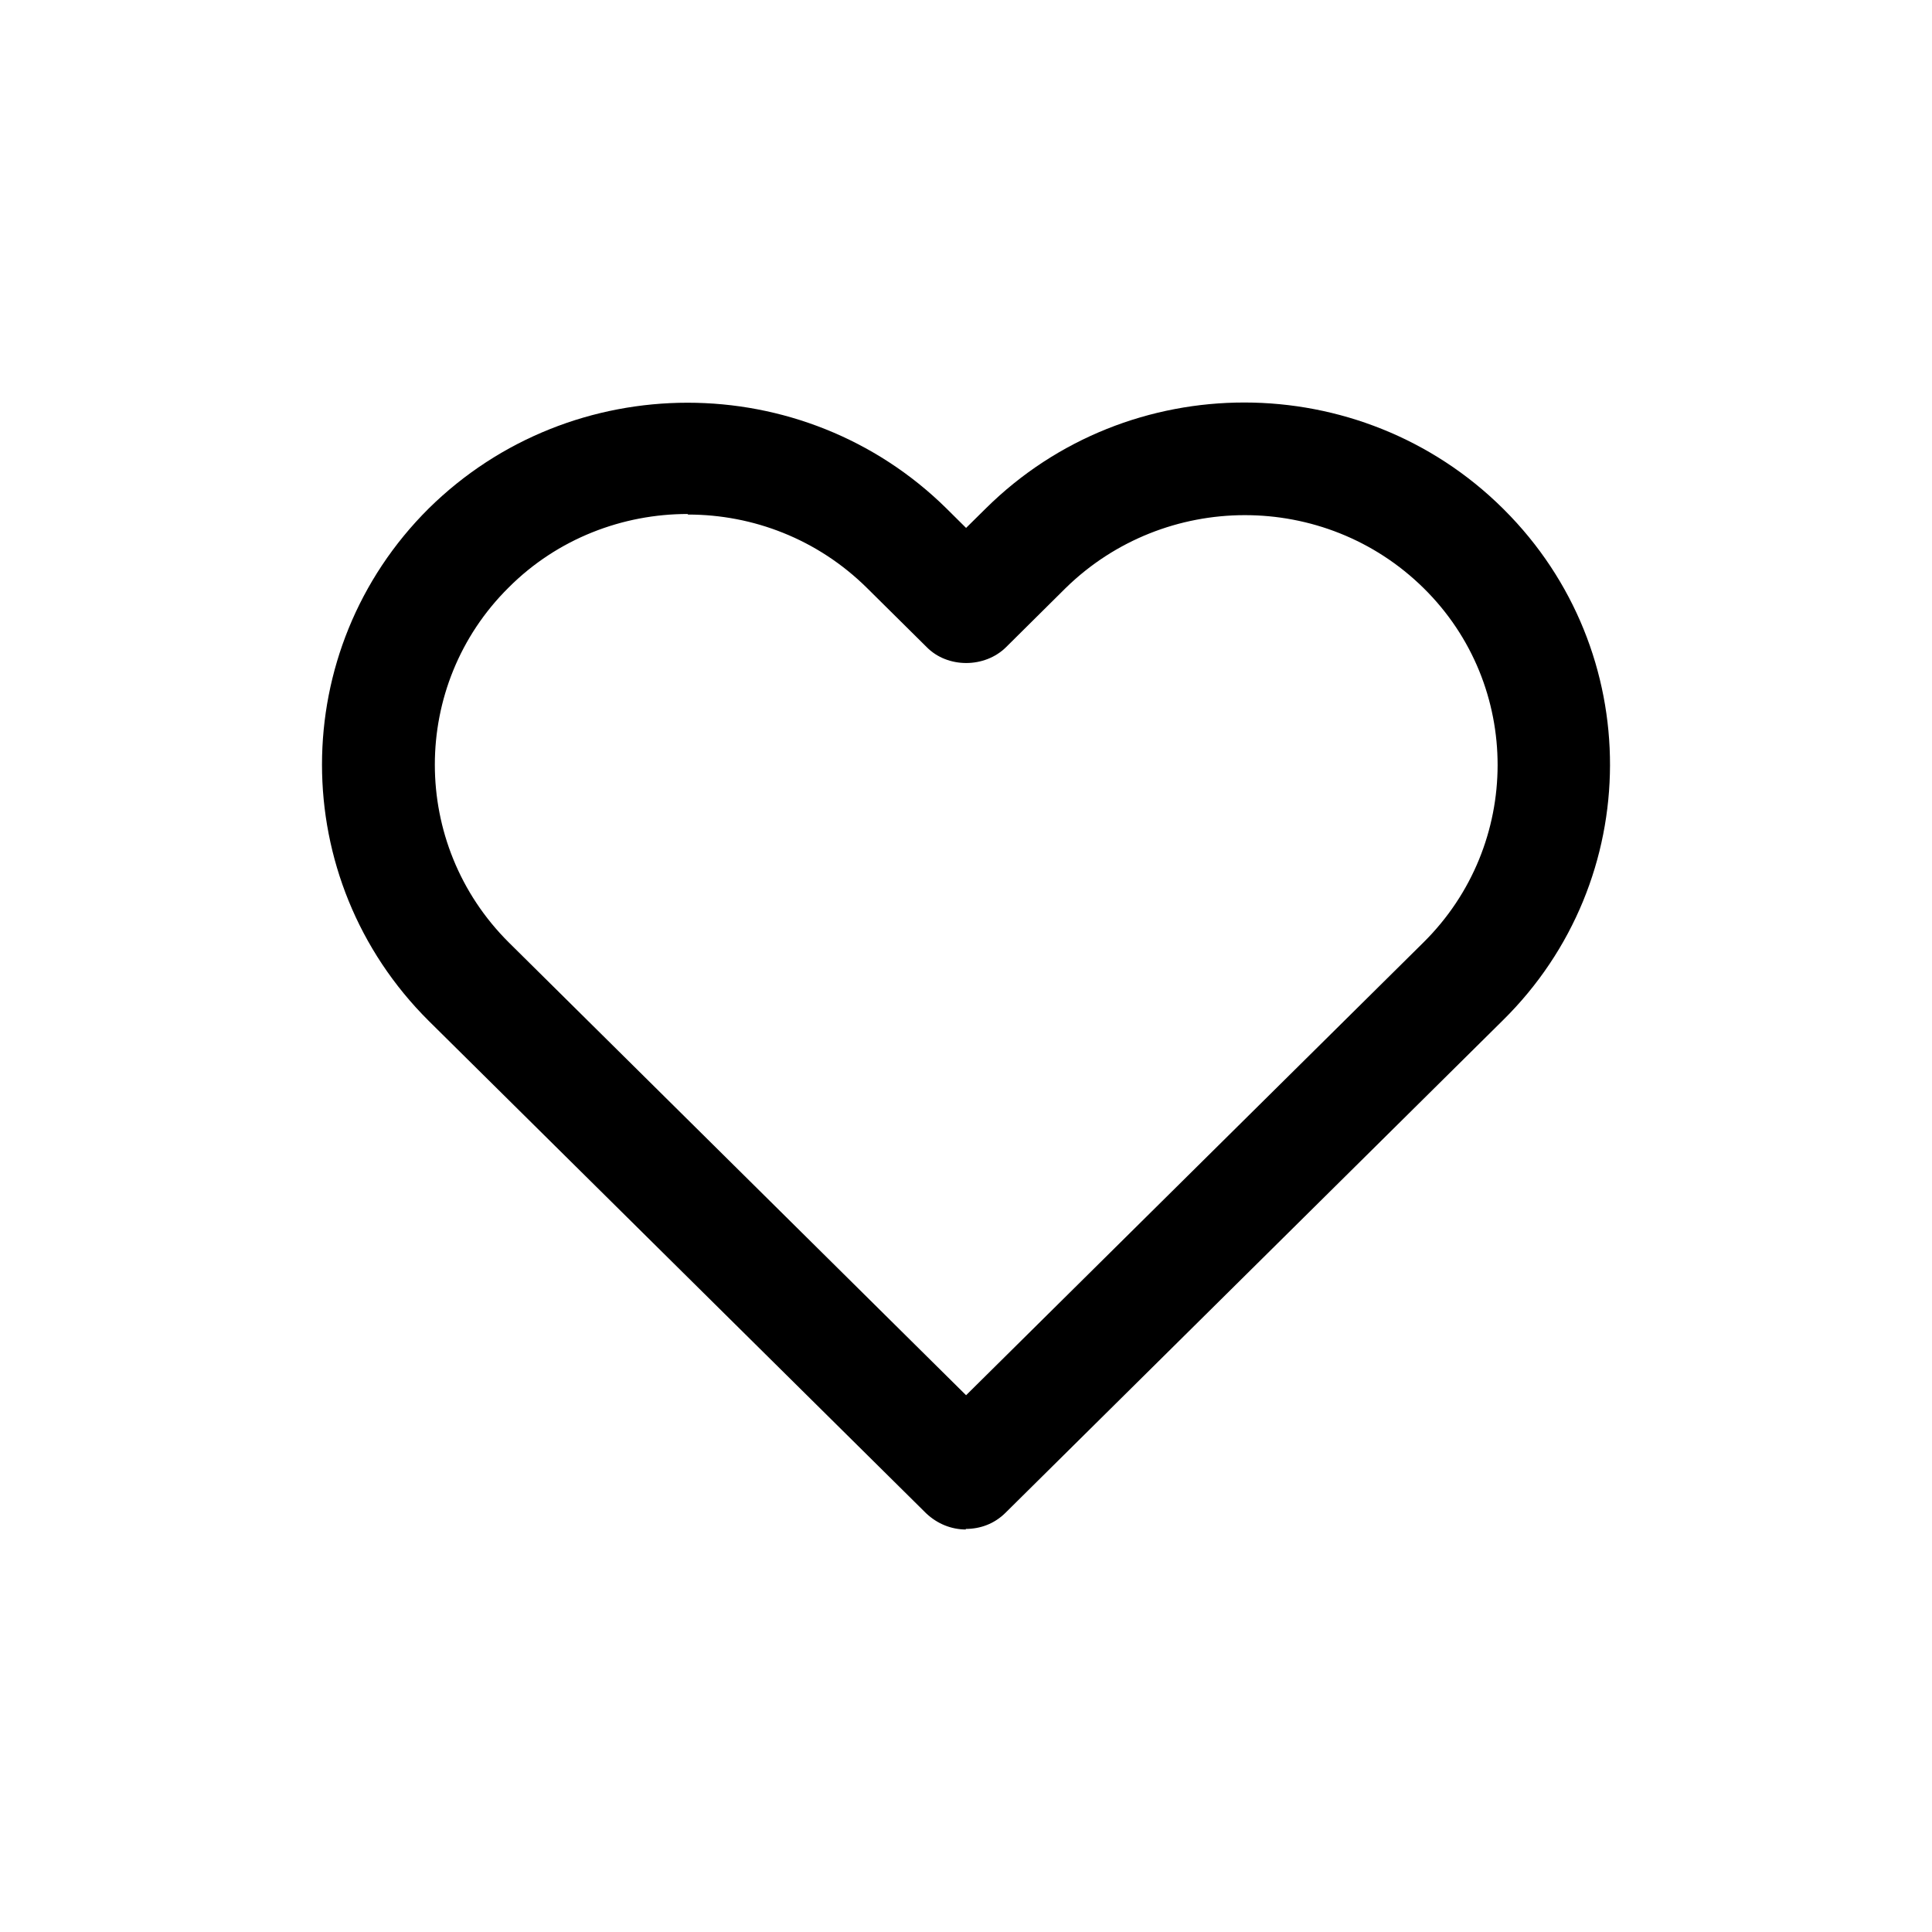 <svg width="24" height="24" viewBox="0 0 24 24" fill="currentColor" xmlns="http://www.w3.org/2000/svg">
<path d="M12.001 19C11.82 19 11.645 18.931 11.505 18.799L5.326 12.682C3.558 10.924 3.558 8.073 5.326 6.316C7.102 4.565 9.981 4.565 11.757 6.316L12.001 6.558L12.246 6.316C14.021 4.558 16.901 4.565 18.669 6.316C18.669 6.316 18.676 6.323 18.683 6.33C20.445 8.087 20.438 10.931 18.669 12.675L12.491 18.792C12.351 18.931 12.176 18.993 11.994 18.993L12.001 19ZM8.541 6.385C7.738 6.385 6.927 6.689 6.319 7.298C5.096 8.509 5.096 10.488 6.319 11.706L12.001 17.332L17.684 11.706C18.907 10.495 18.914 8.516 17.684 7.305C16.454 6.094 14.469 6.101 13.238 7.305L12.498 8.039C12.232 8.302 11.771 8.302 11.512 8.039L10.771 7.305C10.156 6.696 9.352 6.392 8.548 6.392L8.541 6.385Z"/>
</svg>
